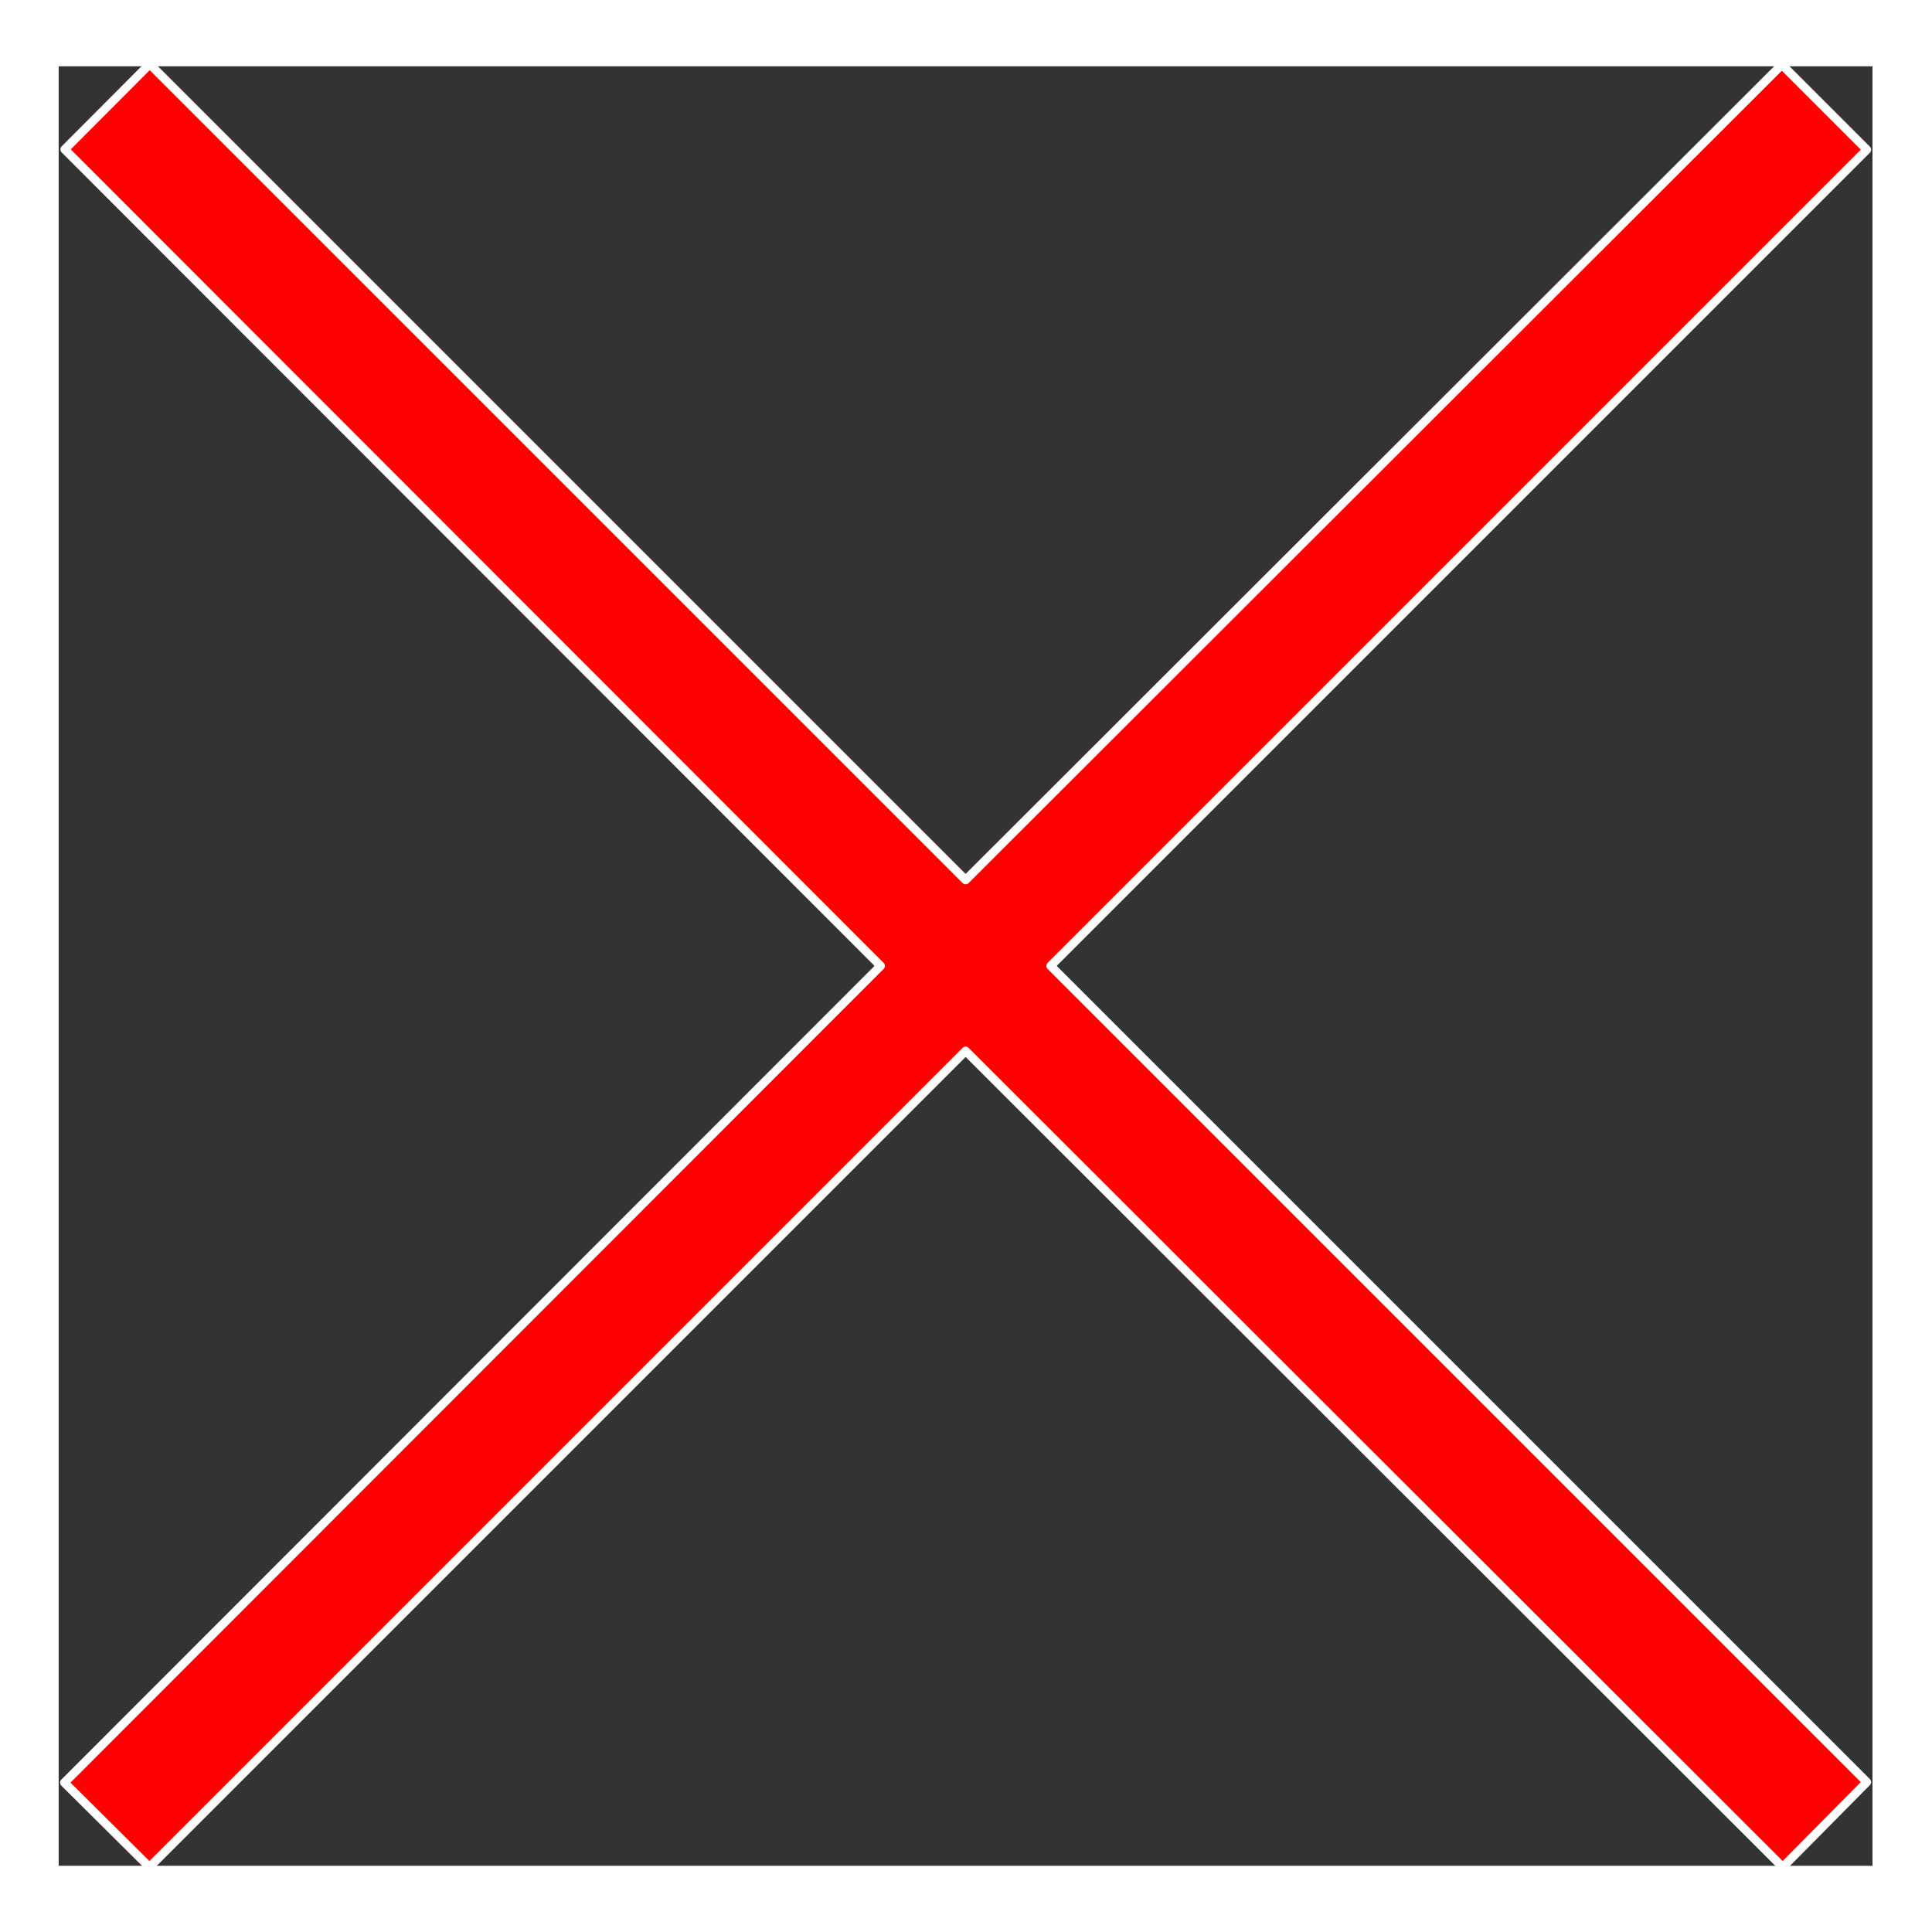 <?xml version="1.0" encoding="UTF-8" standalone="no"?>
<!DOCTYPE svg PUBLIC "-//W3C//DTD SVG 1.1//EN" "http://www.w3.org/Graphics/SVG/1.1/DTD/svg11.dtd">
<svg width="100%" height="100%" viewBox="0 0 225 225" version="1.1" xmlns="http://www.w3.org/2000/svg" xmlns:xlink="http://www.w3.org/1999/xlink" xml:space="preserve" xmlns:serif="http://www.serif.com/" style="fill-rule:evenodd;clip-rule:evenodd;stroke-linecap:round;stroke-linejoin:round;stroke-miterlimit:1.5;">
    <rect x="0" y="0" width="225" height="225" fill="#333333" stroke="none"/>
    <g transform="matrix(0.856,0,0,0.968,1.872,0.425)">
        <rect x="-2.186" y="-0.439" width="262.731" height="232.45" style="fill:none;stroke:white;stroke-width:15.96px;"/>
    </g>
    <g transform="matrix(0.943,0,0,0.943,6.368,6.399)">
        <path d="M11.737,1.131L112.5,101.893L213.3,1.2L223.8,11.7L123,112.5L223.8,213.3L213.41,223.8L112.5,123L11.7,223.8L1.2,213.366L102,112.5L1.237,11.663L11.737,1.131Z" style="fill:rgb(255,1,1);stroke:white;stroke-width:1.06px;"/>
    </g>
</svg>

